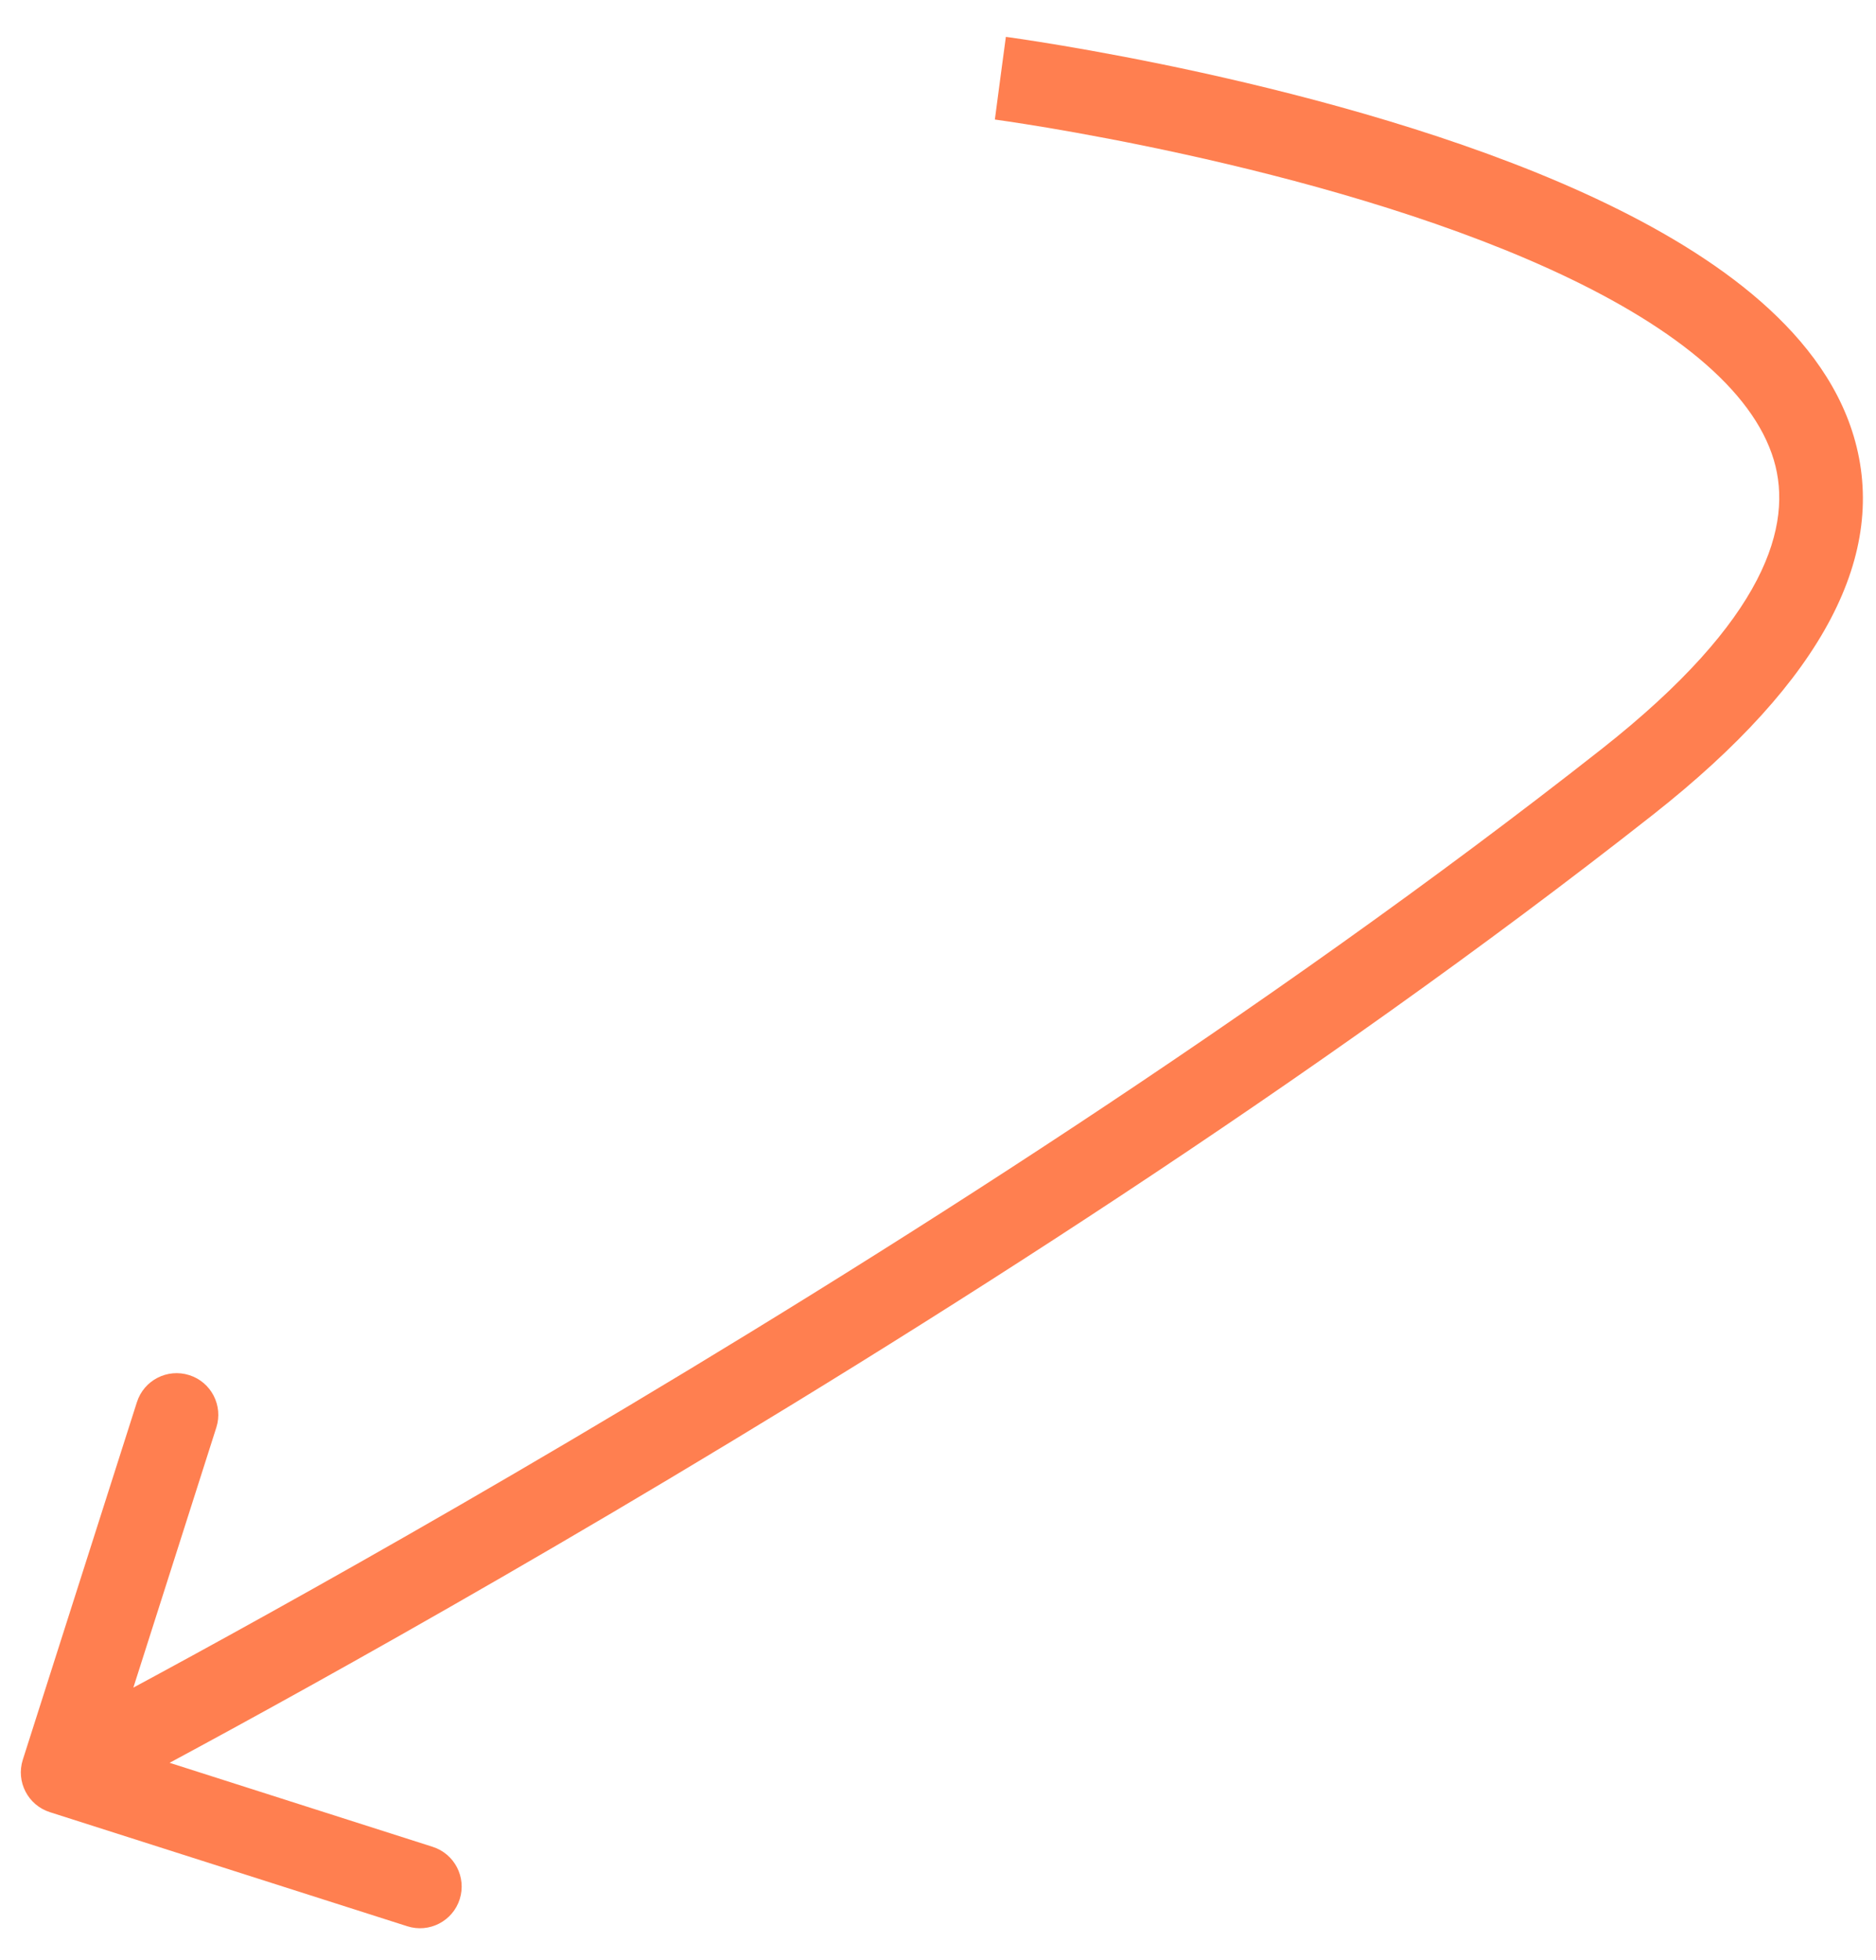 <svg width="45" height="47" viewBox="0 0 45 47" fill="none" xmlns="http://www.w3.org/2000/svg">
<path d="M0.547 42.196C0.379 42.722 0.67 43.285 1.196 43.453L9.77 46.189C10.296 46.357 10.859 46.067 11.027 45.541C11.194 45.014 10.904 44.452 10.378 44.284L2.757 41.851L5.189 34.23C5.357 33.704 5.067 33.141 4.541 32.974C4.014 32.806 3.452 33.096 3.284 33.622L0.547 42.196ZM23.995 1.875C23.864 2.867 23.864 2.867 23.864 2.867C23.864 2.867 23.864 2.867 23.864 2.867C23.865 2.867 23.866 2.867 23.868 2.867C23.871 2.868 23.876 2.868 23.883 2.869C23.896 2.871 23.917 2.874 23.945 2.878C24.001 2.886 24.085 2.898 24.195 2.914C24.414 2.947 24.735 2.997 25.139 3.064C25.948 3.201 27.088 3.409 28.406 3.699C31.052 4.28 34.37 5.179 37.167 6.45C38.565 7.085 39.798 7.799 40.744 8.586C41.693 9.376 42.299 10.194 42.549 11.03C43.012 12.583 42.381 14.843 38.41 17.967L39.646 19.539C43.767 16.297 45.303 13.264 44.465 10.458C44.064 9.115 43.152 7.988 42.024 7.049C40.892 6.107 39.487 5.308 37.995 4.629C35.011 3.273 31.535 2.339 28.835 1.745C27.479 1.447 26.306 1.233 25.471 1.092C25.053 1.022 24.72 0.97 24.489 0.936C24.374 0.919 24.285 0.906 24.224 0.897C24.193 0.893 24.17 0.89 24.153 0.888C24.145 0.887 24.139 0.886 24.135 0.885C24.133 0.885 24.131 0.885 24.13 0.884C24.129 0.884 24.128 0.884 24.128 0.884C24.128 0.884 24.127 0.884 23.995 1.875ZM38.41 17.967C30.367 24.293 21.028 30.204 13.686 34.54C10.018 36.706 6.854 38.475 4.608 39.702C3.485 40.316 2.592 40.794 1.98 41.118C1.675 41.28 1.439 41.404 1.28 41.487C1.201 41.528 1.141 41.56 1.101 41.581C1.081 41.591 1.066 41.599 1.056 41.604C1.051 41.606 1.047 41.608 1.045 41.61C1.044 41.61 1.043 41.611 1.042 41.611C1.042 41.611 1.042 41.611 1.041 41.611C1.041 41.611 1.041 41.611 1.5 42.5C1.959 43.389 1.959 43.389 1.959 43.388C1.959 43.388 1.96 43.388 1.96 43.388C1.961 43.388 1.962 43.387 1.963 43.386C1.966 43.385 1.97 43.383 1.975 43.38C1.986 43.374 2.002 43.366 2.023 43.355C2.064 43.334 2.126 43.302 2.207 43.259C2.369 43.175 2.608 43.049 2.917 42.885C3.536 42.557 4.436 42.075 5.567 41.457C7.829 40.221 11.012 38.441 14.703 36.262C22.079 31.907 31.504 25.944 39.646 19.539L38.41 17.967Z" fill="#FF7F50"/>
</svg>
